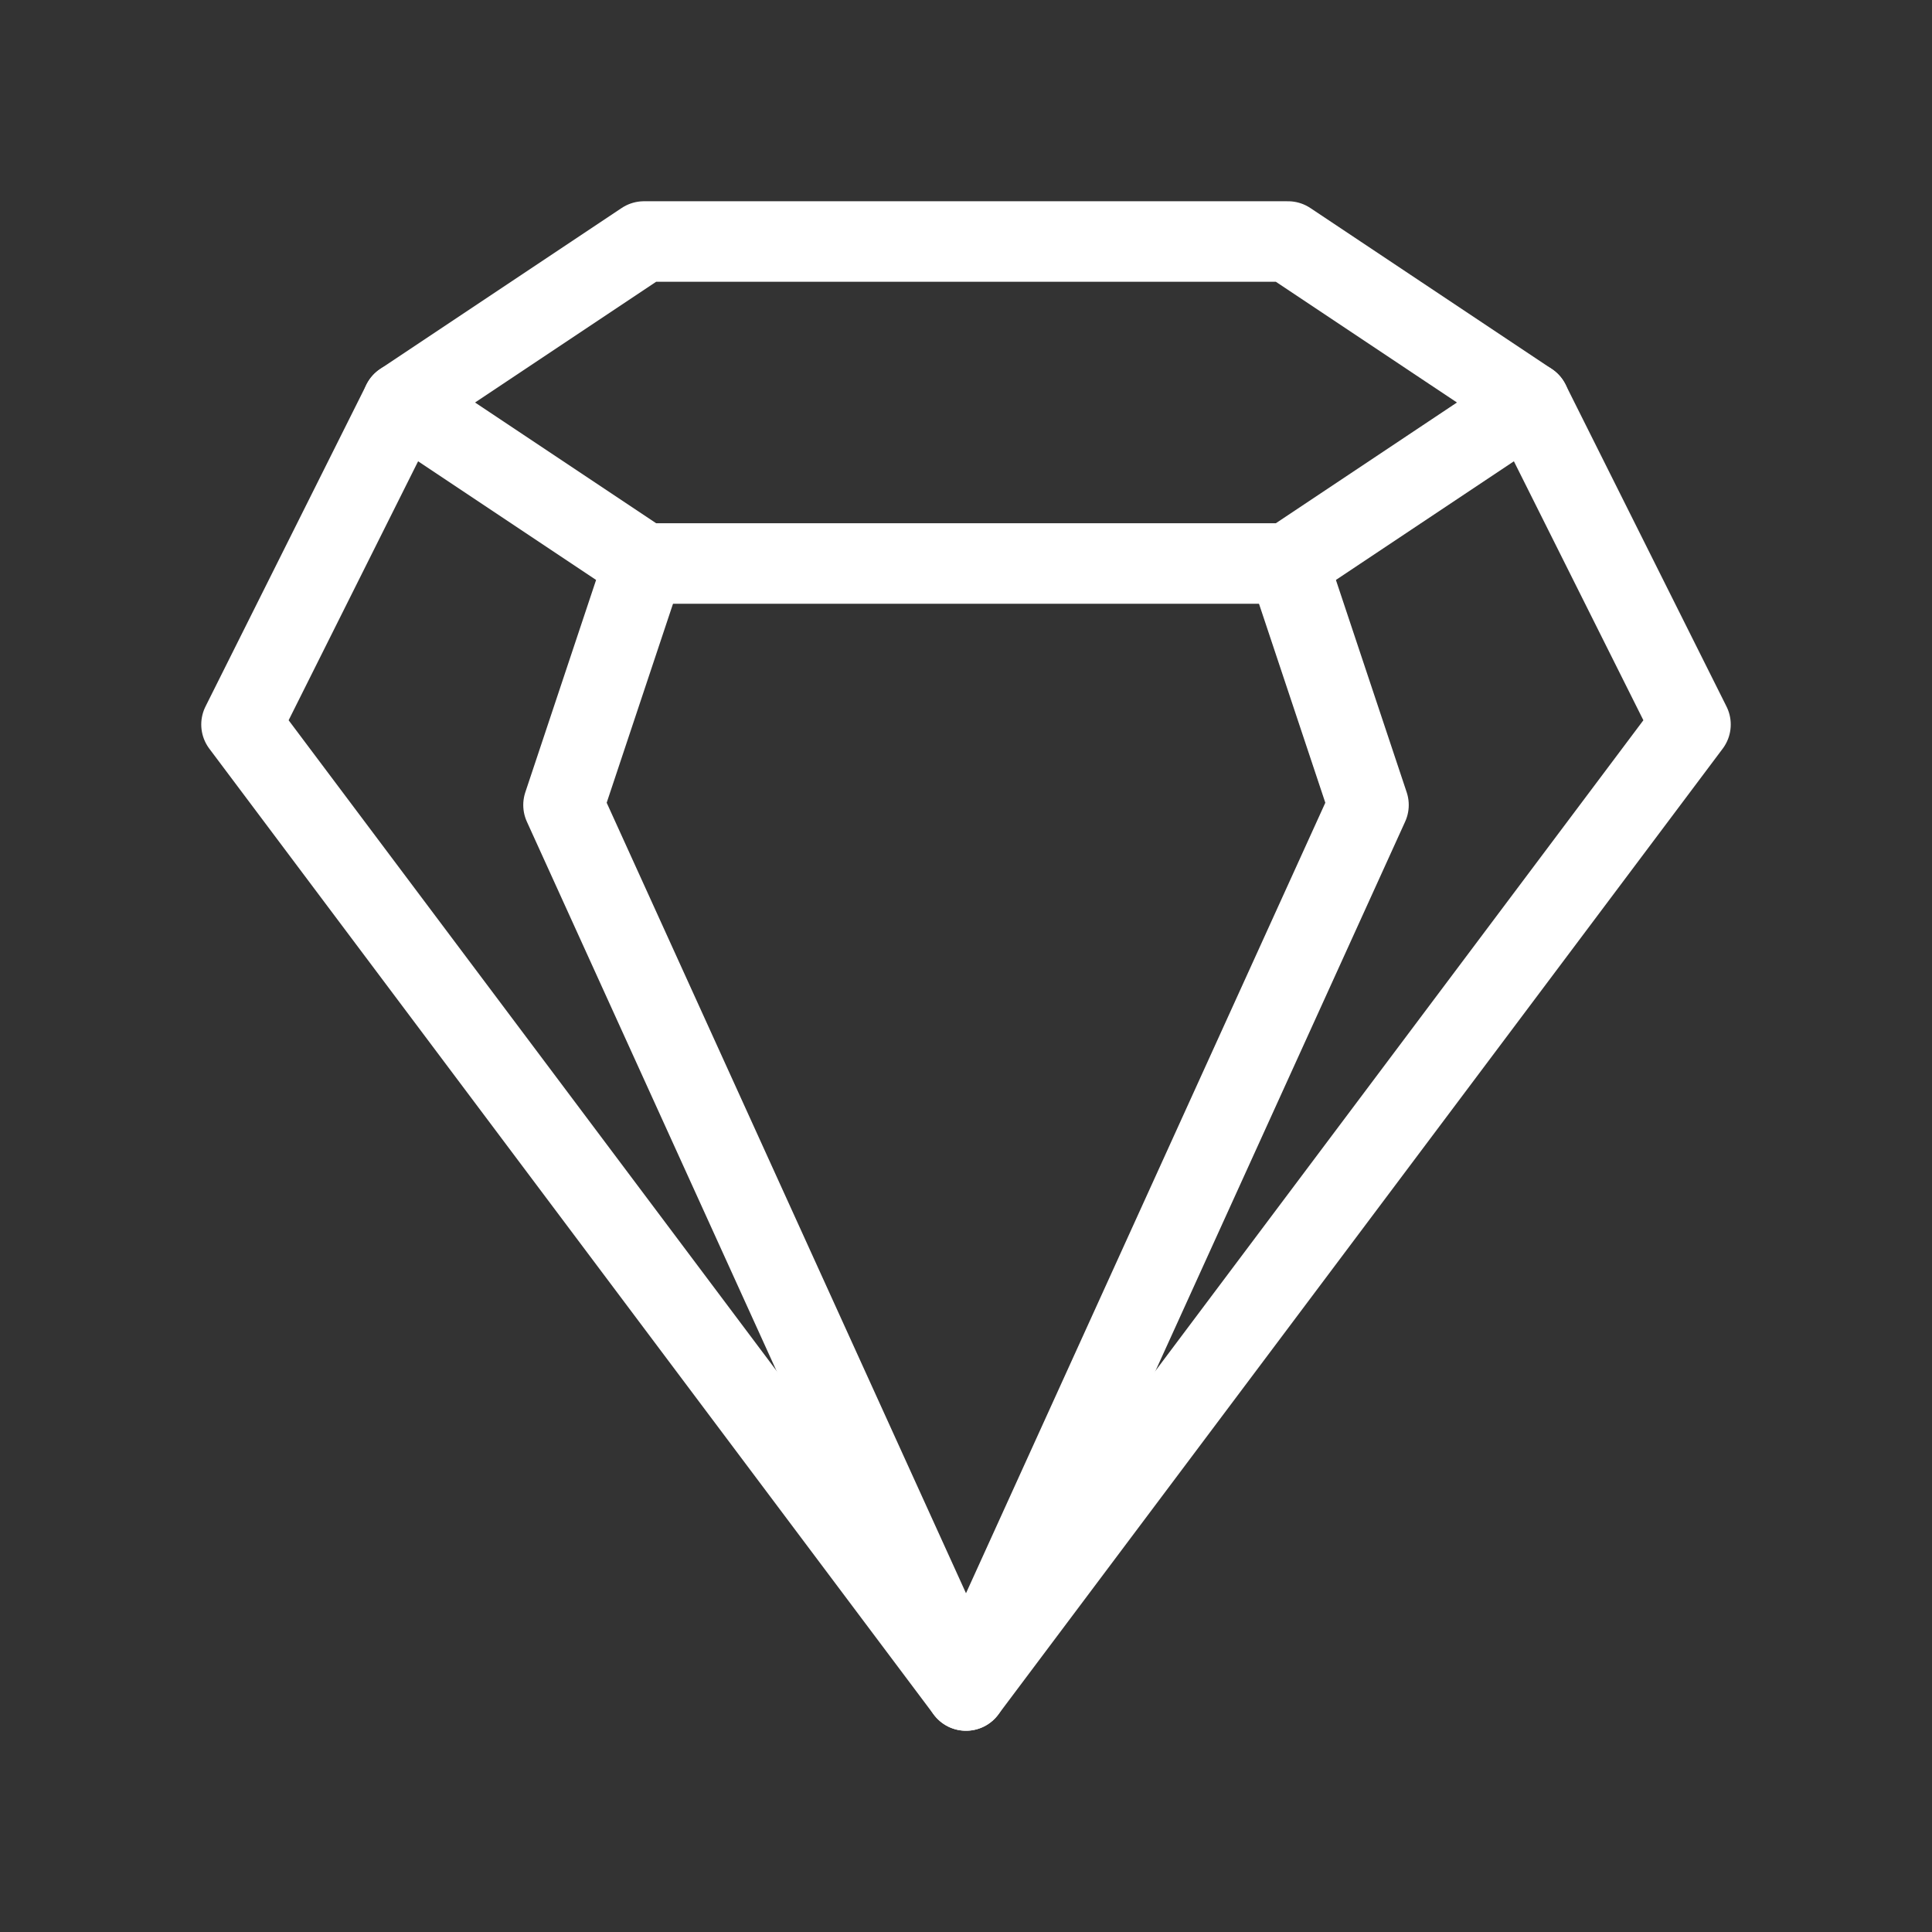 <svg width="24" height="24" viewBox="0 0 24 24" fill="none" xmlns="http://www.w3.org/2000/svg">
<rect x="0" y="0" width="24" height="24" fill="#333333" stroke="none"/>
<path d="M21 9L19 5L16 3H8L5 5L3 9L12 21L21 9Z" stroke="white" stroke-linecap="round" stroke-linejoin="round"/>
<path d="M5 5L8 7H16L19 5" stroke="white" stroke-linecap="round" stroke-linejoin="round"/>
<path d="M8 7L7 10L12 21L17 10L16 7" stroke="white" stroke-linecap="round" stroke-linejoin="round"/>
</svg>
